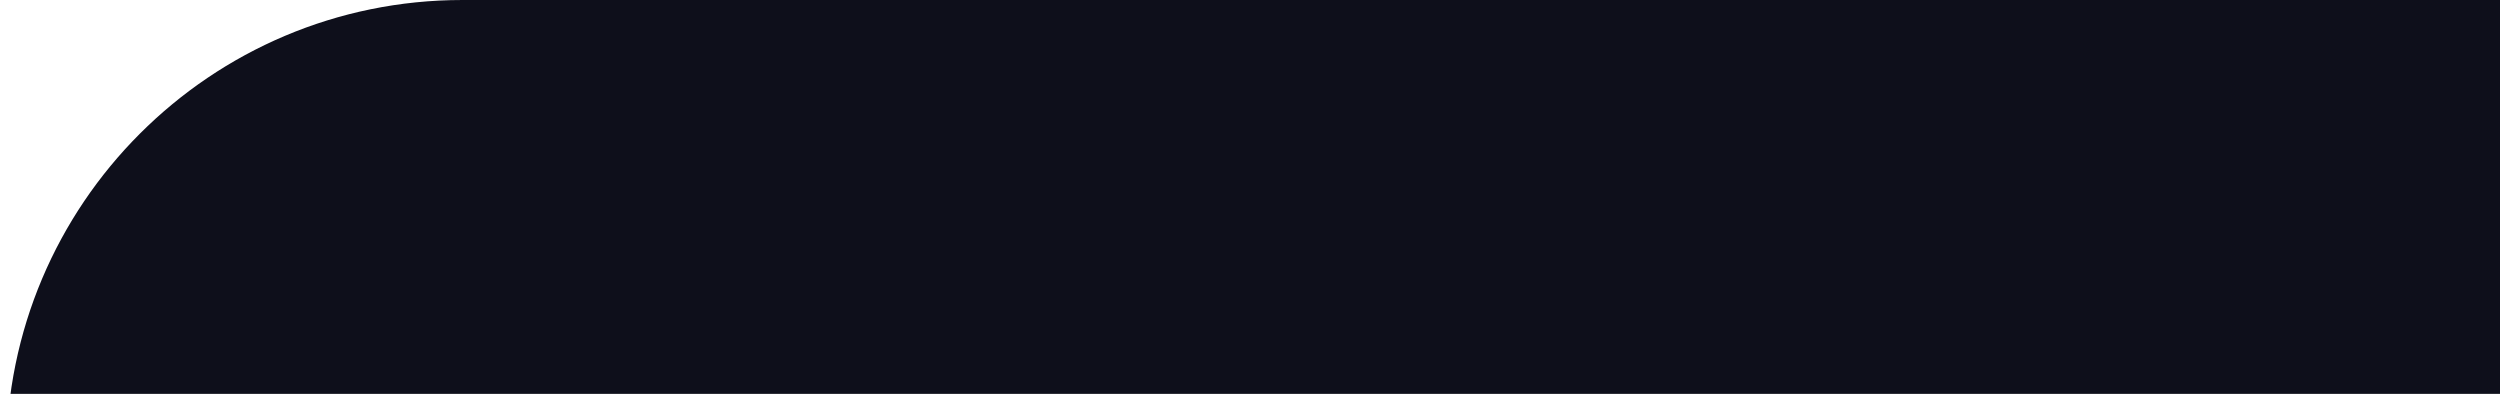 <svg width="146" height="23" viewBox="0 0 146 23" fill="none" xmlns="http://www.w3.org/2000/svg">
<path fill-rule="evenodd" clip-rule="evenodd" d="M331.659 67C343.433 67 352.978 57.456 352.978 45.682C352.978 33.908 343.433 24.364 331.659 24.364L222.357 24.364C214.446 24.364 208.19 17.841 203.648 11.365C198.829 4.493 190.847 2.75877e-05 181.816 2.65745e-05L27.013 9.20793e-06C12.296 7.55688e-06 0.366 11.931 0.366 26.648C0.366 41.365 12.296 53.295 27.013 53.295L135.8 53.295C142.111 53.295 147.467 57.655 152.234 61.791C155.975 65.036 160.857 67 166.198 67L331.659 67Z" fill="#0E0F1B"/>
</svg>
